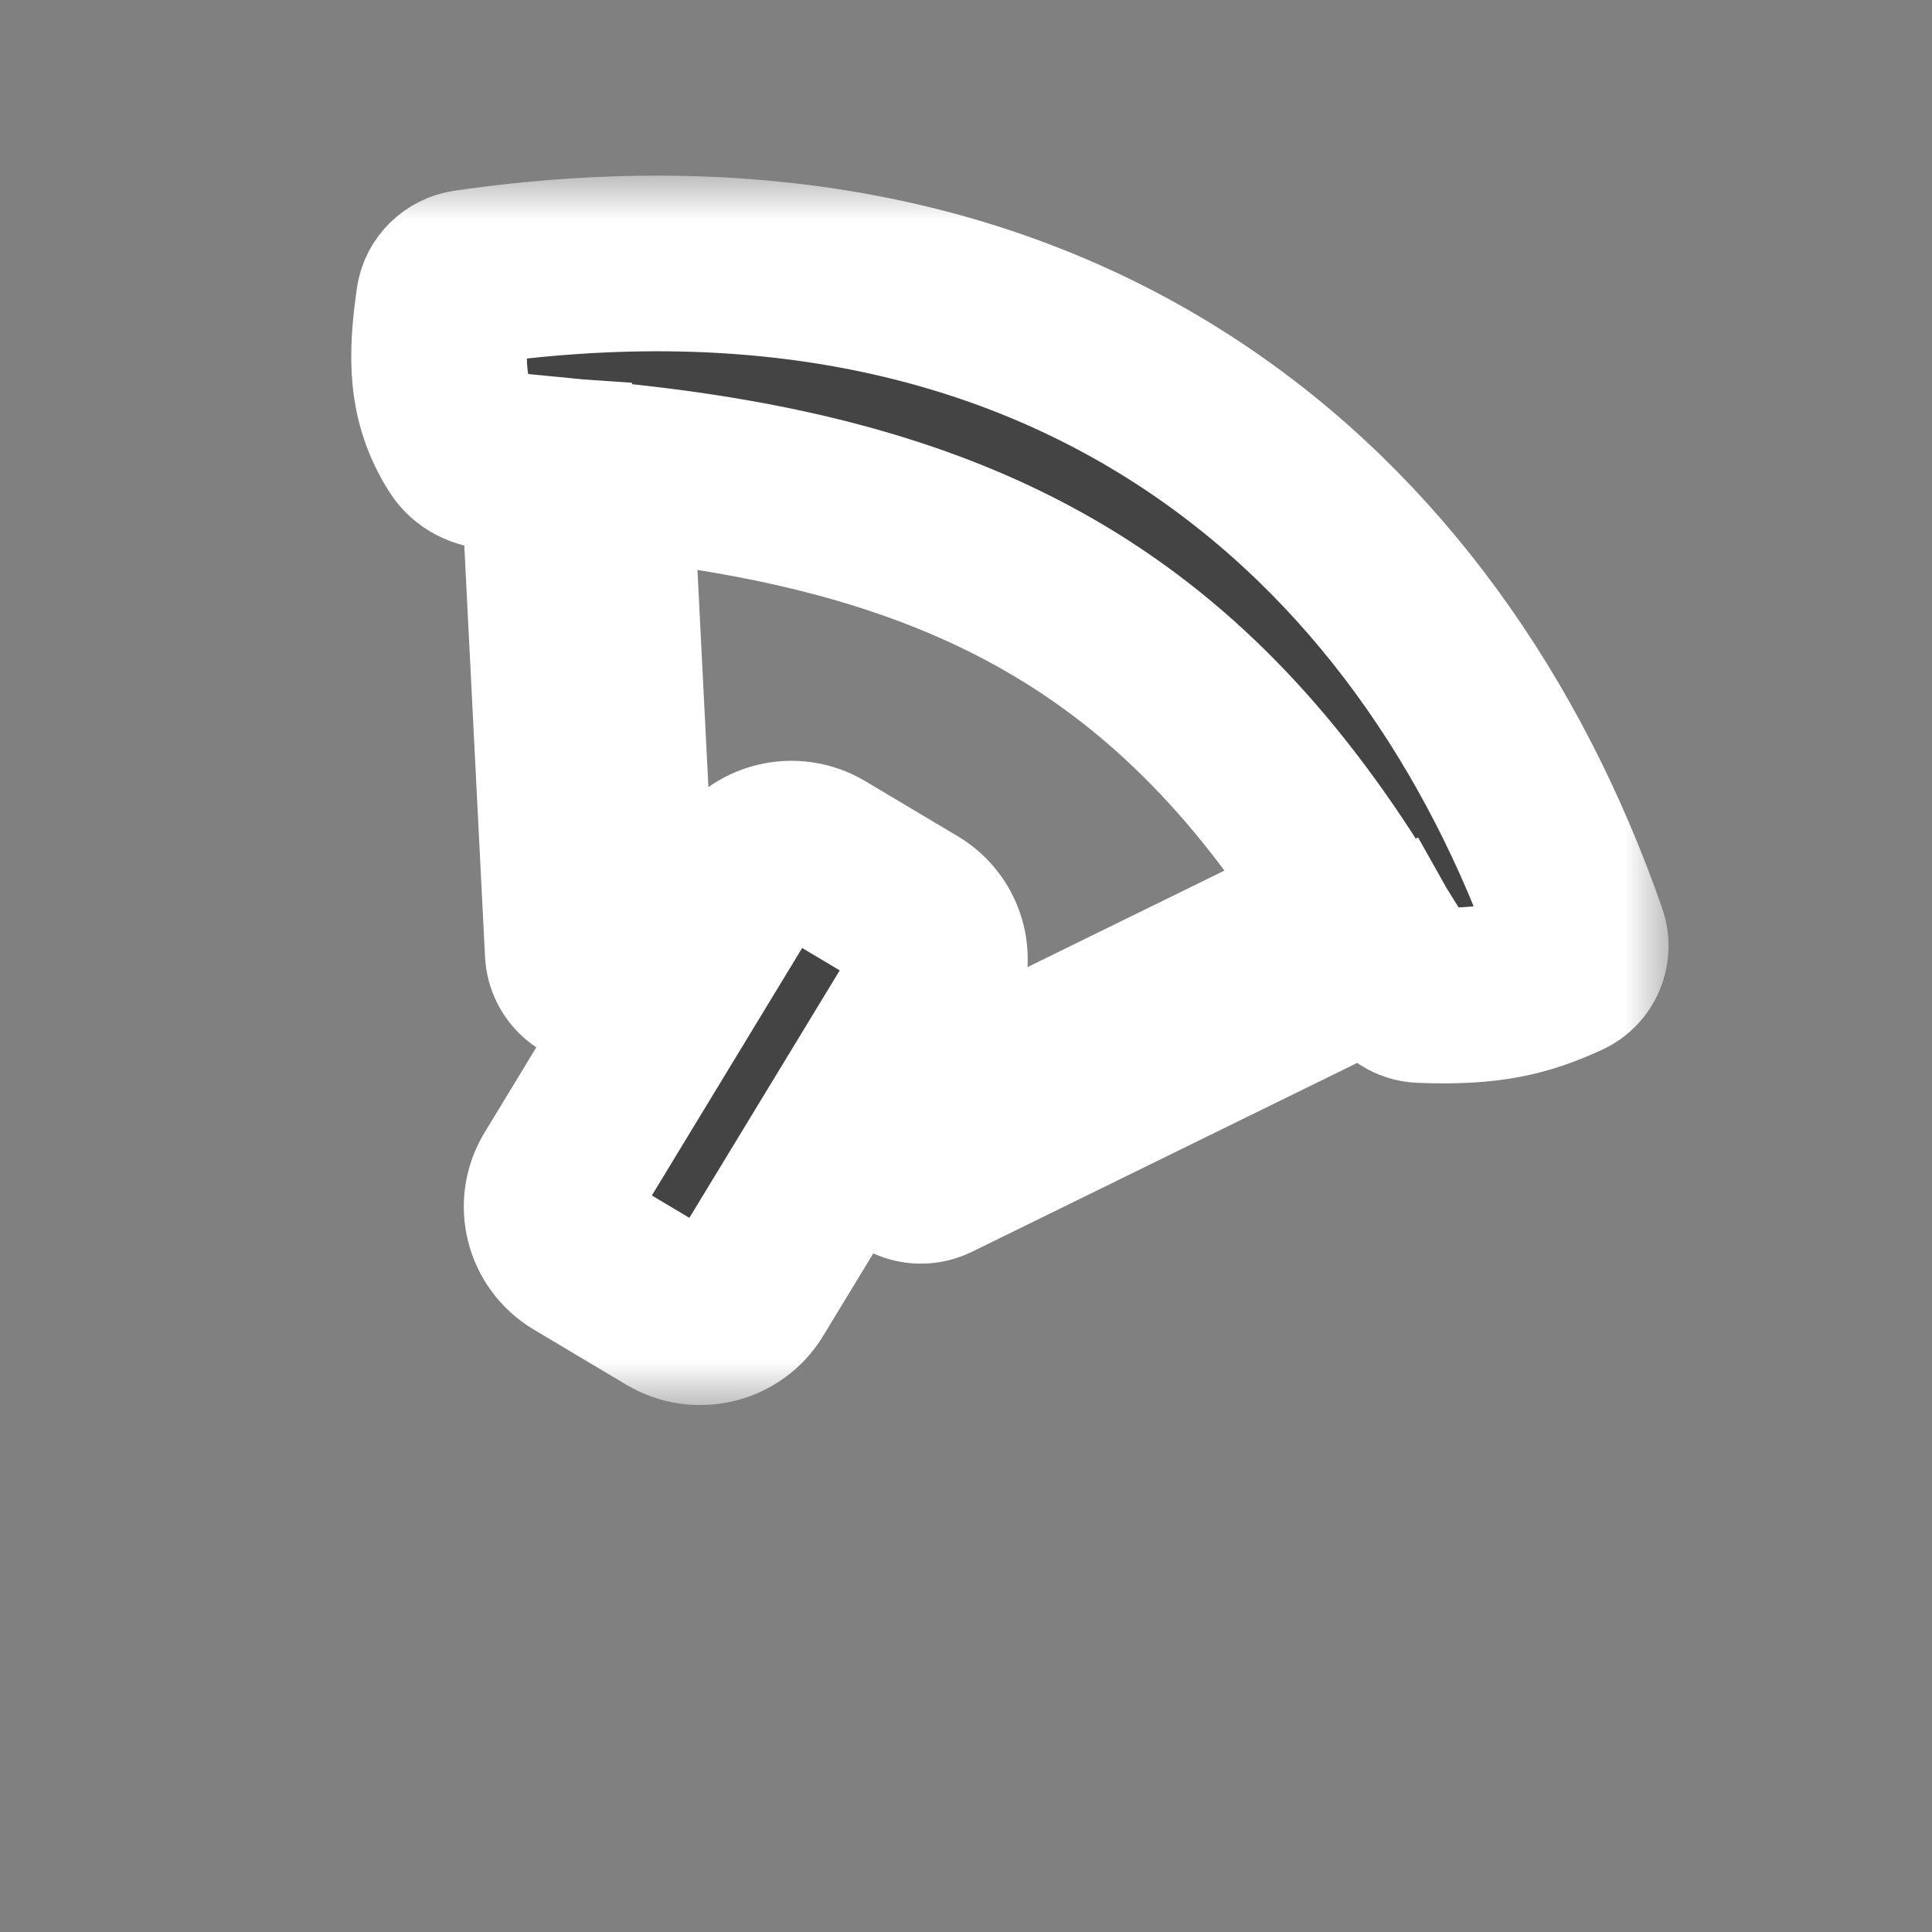 <svg width="22" height="22" viewBox="0 0 22 22" fill="none" xmlns="http://www.w3.org/2000/svg">
<rect x="0" y="0" width="22" height="22" fill="#808080" stroke="none"/>
<mask id="path-1-outside-1_16_670" maskUnits="userSpaceOnUse" x="3" y="2" width="16" height="14" fill="black">
<rect fill="white" x="3" y="2" width="16" height="14"/>
<path fill-rule="evenodd" clip-rule="evenodd" d="M5.32 3.161C12.111 2.18 16.29 5.807 17.983 10.671C18.034 10.818 17.967 10.981 17.824 11.046C17.363 11.258 16.96 11.363 16.178 11.331C16.067 11.327 15.967 11.261 15.914 11.164C15.857 11.058 15.798 10.953 15.74 10.85L10.627 13.357C10.47 13.434 10.279 13.37 10.201 13.214C10.123 13.058 10.187 12.868 10.345 12.791L15.416 10.305C13.436 7.108 11.007 5.749 6.883 5.348L7.159 10.817C7.167 10.991 7.032 11.139 6.856 11.148C6.681 11.157 6.531 11.023 6.522 10.848L6.242 5.294C6.042 5.28 5.837 5.268 5.629 5.257C5.49 5.25 5.355 5.186 5.28 5.069C4.955 4.56 4.963 4.062 5.054 3.422C5.074 3.287 5.183 3.181 5.32 3.161ZM8.466 9.969C8.648 9.671 9.039 9.574 9.341 9.754L10.395 10.382C10.696 10.562 10.793 10.95 10.612 11.248L8.518 14.694C8.337 14.993 7.946 15.089 7.644 14.909L6.59 14.281C6.289 14.101 6.191 13.714 6.373 13.415L8.466 9.969Z"/>
</mask>
<path fill-rule="evenodd" clip-rule="evenodd" d="M5.32 3.161C12.111 2.18 16.29 5.807 17.983 10.671C18.034 10.818 17.967 10.981 17.824 11.046C17.363 11.258 16.96 11.363 16.178 11.331C16.067 11.327 15.967 11.261 15.914 11.164C15.857 11.058 15.798 10.953 15.74 10.85L10.627 13.357C10.47 13.434 10.279 13.37 10.201 13.214C10.123 13.058 10.187 12.868 10.345 12.791L15.416 10.305C13.436 7.108 11.007 5.749 6.883 5.348L7.159 10.817C7.167 10.991 7.032 11.139 6.856 11.148C6.681 11.157 6.531 11.023 6.522 10.848L6.242 5.294C6.042 5.28 5.837 5.268 5.629 5.257C5.49 5.25 5.355 5.186 5.28 5.069C4.955 4.56 4.963 4.062 5.054 3.422C5.074 3.287 5.183 3.181 5.32 3.161ZM8.466 9.969C8.648 9.671 9.039 9.574 9.341 9.754L10.395 10.382C10.696 10.562 10.793 10.95 10.612 11.248L8.518 14.694C8.337 14.993 7.946 15.089 7.644 14.909L6.59 14.281C6.289 14.101 6.191 13.714 6.373 13.415L8.466 9.969Z" fill="#444444"/>
<path fill-rule="evenodd" clip-rule="evenodd" d="M5.32 3.161C12.111 2.18 16.29 5.807 17.983 10.671C18.034 10.818 17.967 10.981 17.824 11.046C17.363 11.258 16.96 11.363 16.178 11.331C16.067 11.327 15.967 11.261 15.914 11.164C15.857 11.058 15.798 10.953 15.74 10.85L10.627 13.357C10.47 13.434 10.279 13.37 10.201 13.214C10.123 13.058 10.187 12.868 10.345 12.791L15.416 10.305C13.436 7.108 11.007 5.749 6.883 5.348L7.159 10.817C7.167 10.991 7.032 11.139 6.856 11.148C6.681 11.157 6.531 11.023 6.522 10.848L6.242 5.294C6.042 5.28 5.837 5.268 5.629 5.257C5.49 5.25 5.355 5.186 5.28 5.069C4.955 4.56 4.963 4.062 5.054 3.422C5.074 3.287 5.183 3.181 5.32 3.161ZM8.466 9.969C8.648 9.671 9.039 9.574 9.341 9.754L10.395 10.382C10.696 10.562 10.793 10.95 10.612 11.248L8.518 14.694C8.337 14.993 7.946 15.089 7.644 14.909L6.59 14.281C6.289 14.101 6.191 13.714 6.373 13.415L8.466 9.969Z" stroke="white" stroke-width="2" stroke-linecap="round" mask="url(#path-1-outside-1_16_670)"/>
</svg>
